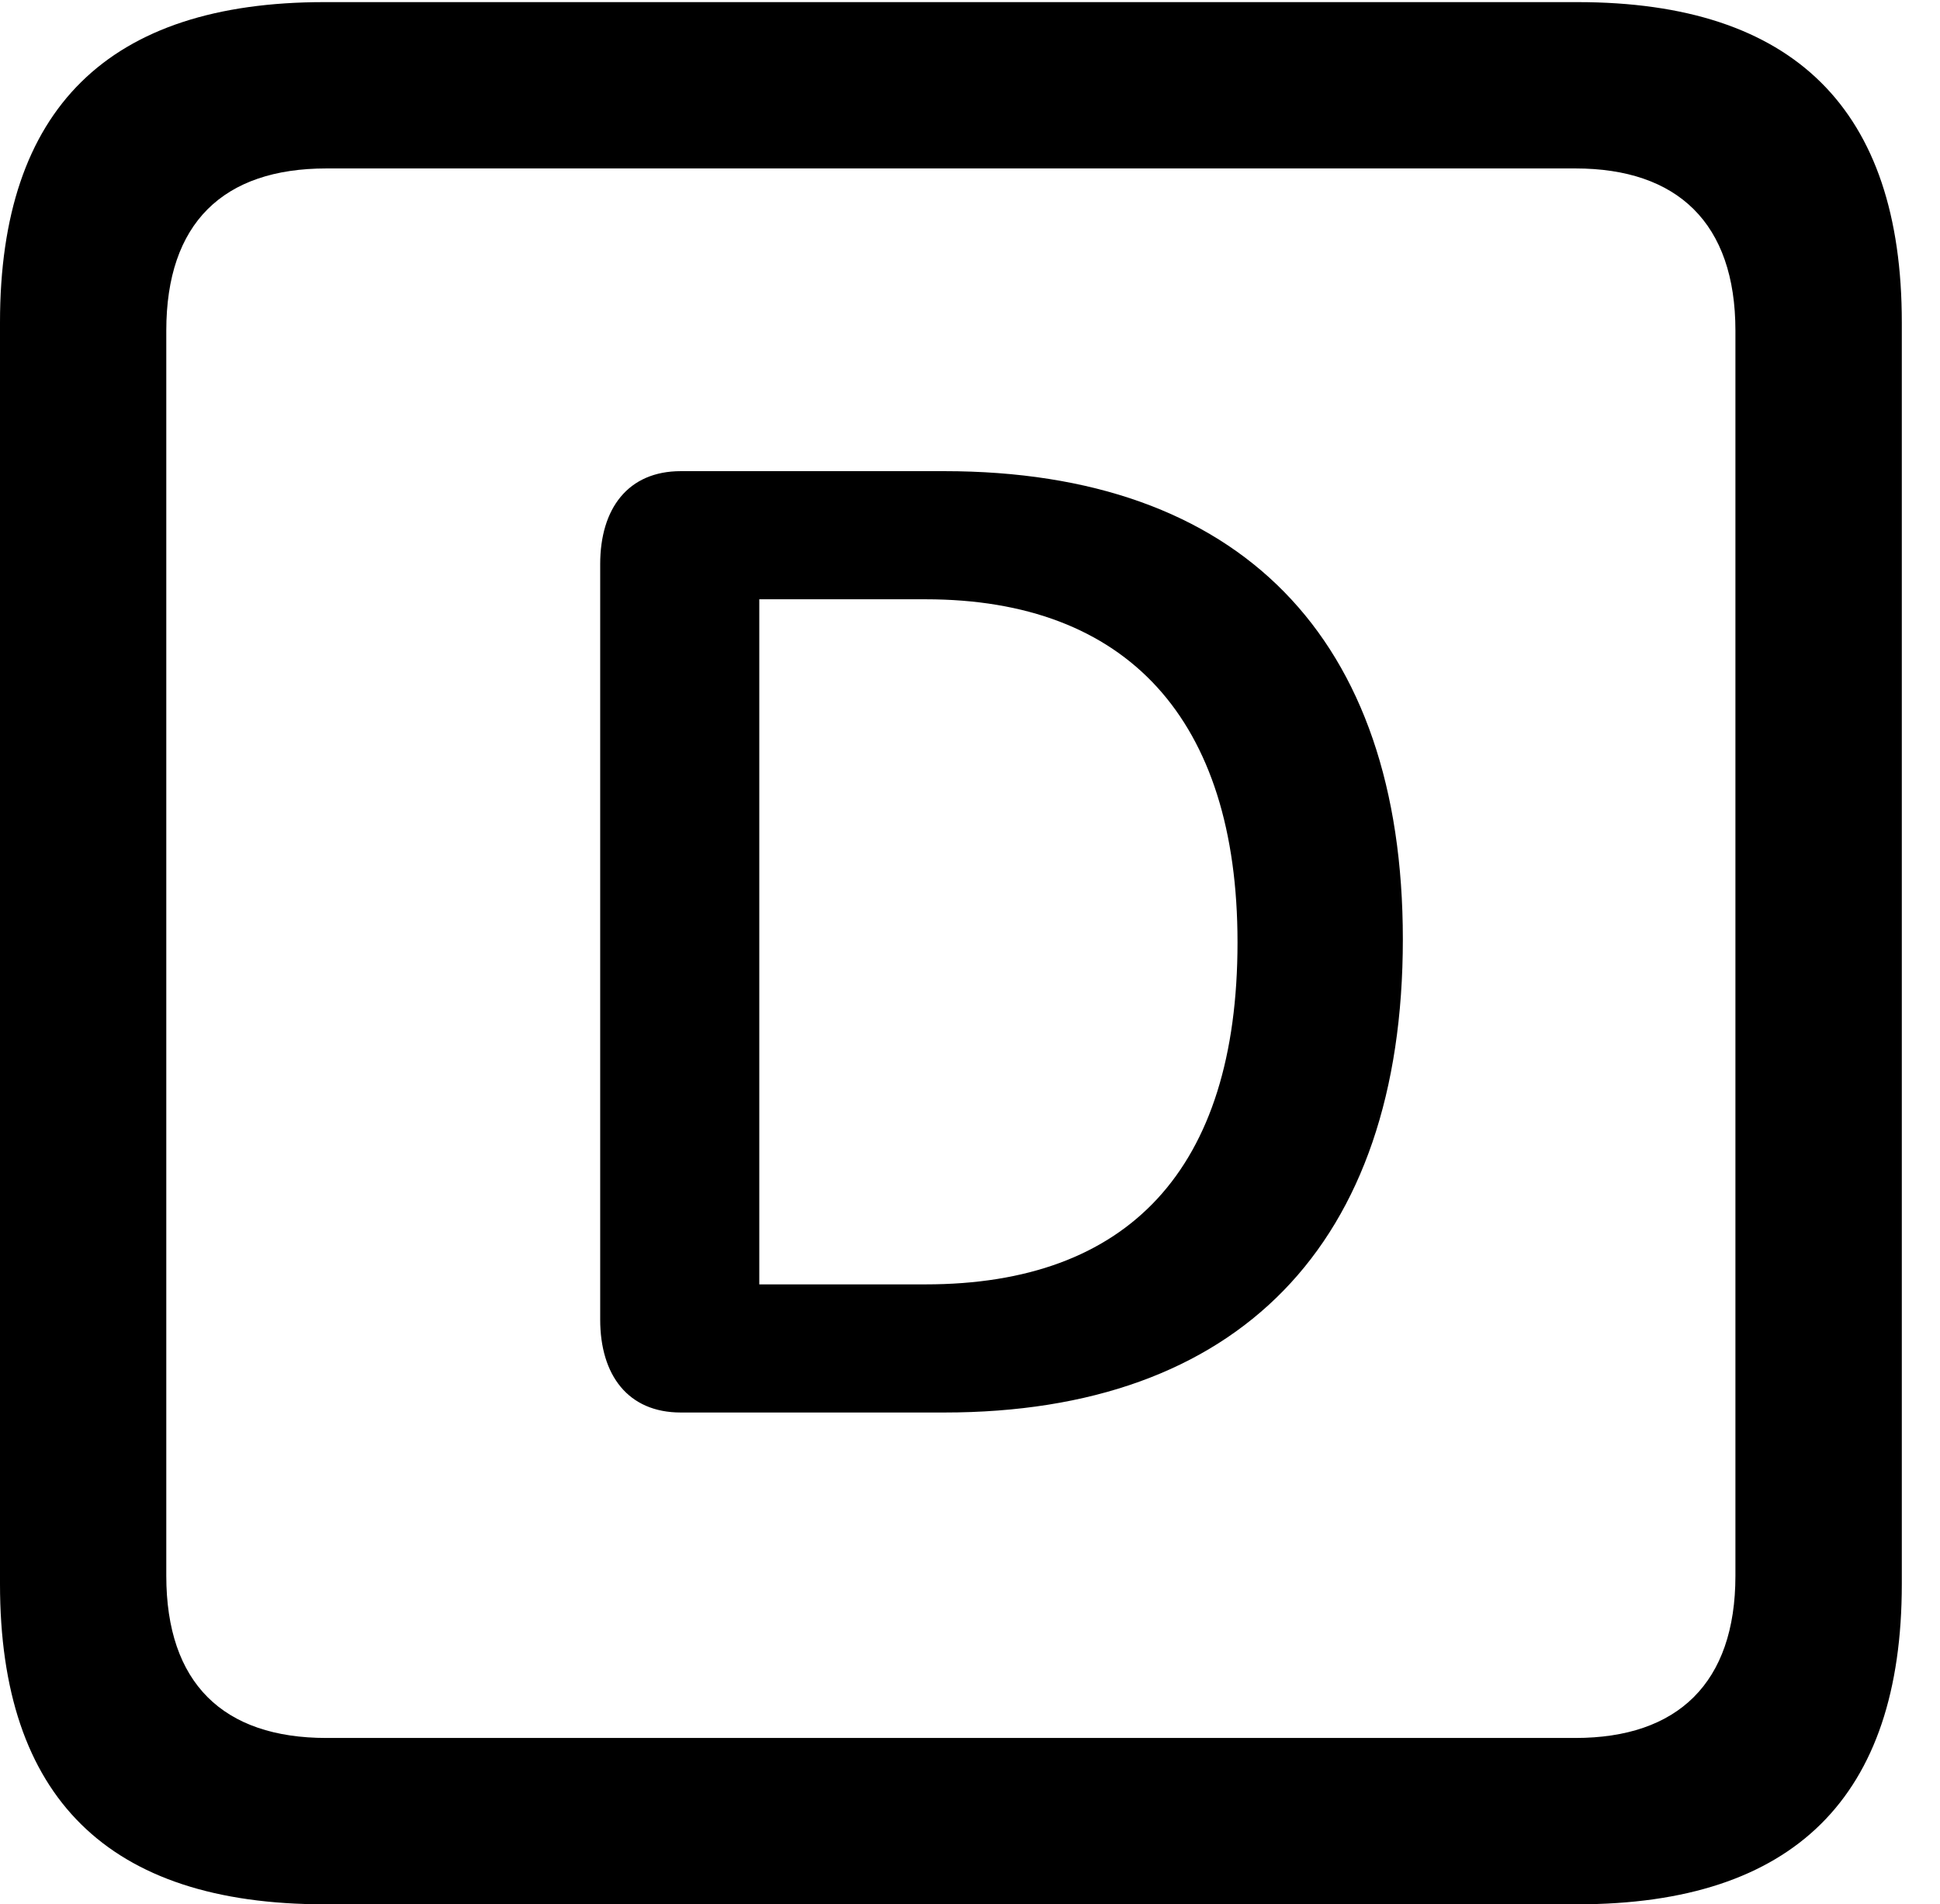 <svg version="1.1" xmlns="http://www.w3.org/2000/svg" xmlns:xlink="http://www.w3.org/1999/xlink" width="18.34" height="17.998" viewBox="0 0 18.34 17.998">
 <g>
  <rect height="17.998" opacity="0" width="18.34" x="0" y="0"/>
  <path d="M3.066 17.998L14.912 17.998C16.963 17.998 17.979 16.982 17.979 14.971L17.979 3.047C17.979 1.035 16.963 0.02 14.912 0.02L3.066 0.02C1.025 0.02 0 1.025 0 3.047L0 14.971C0 16.992 1.025 17.998 3.066 17.998ZM3.086 16.426C2.109 16.426 1.572 15.908 1.572 14.893L1.572 3.125C1.572 2.109 2.109 1.592 3.086 1.592L14.893 1.592C15.859 1.592 16.406 2.109 16.406 3.125L16.406 14.893C16.406 15.908 15.859 16.426 14.893 16.426Z" fill="currentColor"/>
  <path d="M6.436 13.35L8.926 13.35C11.699 13.35 13.262 11.768 13.262 8.877C13.262 6.025 11.719 4.453 8.926 4.453L6.436 4.453C5.938 4.453 5.674 4.805 5.674 5.332L5.674 12.471C5.674 12.998 5.938 13.35 6.436 13.35ZM7.178 12.139L7.178 5.664L8.75 5.664C10.654 5.664 11.699 6.797 11.699 8.906C11.699 11.055 10.664 12.139 8.75 12.139Z" fill="currentColor"/>
 </g>
</svg>
